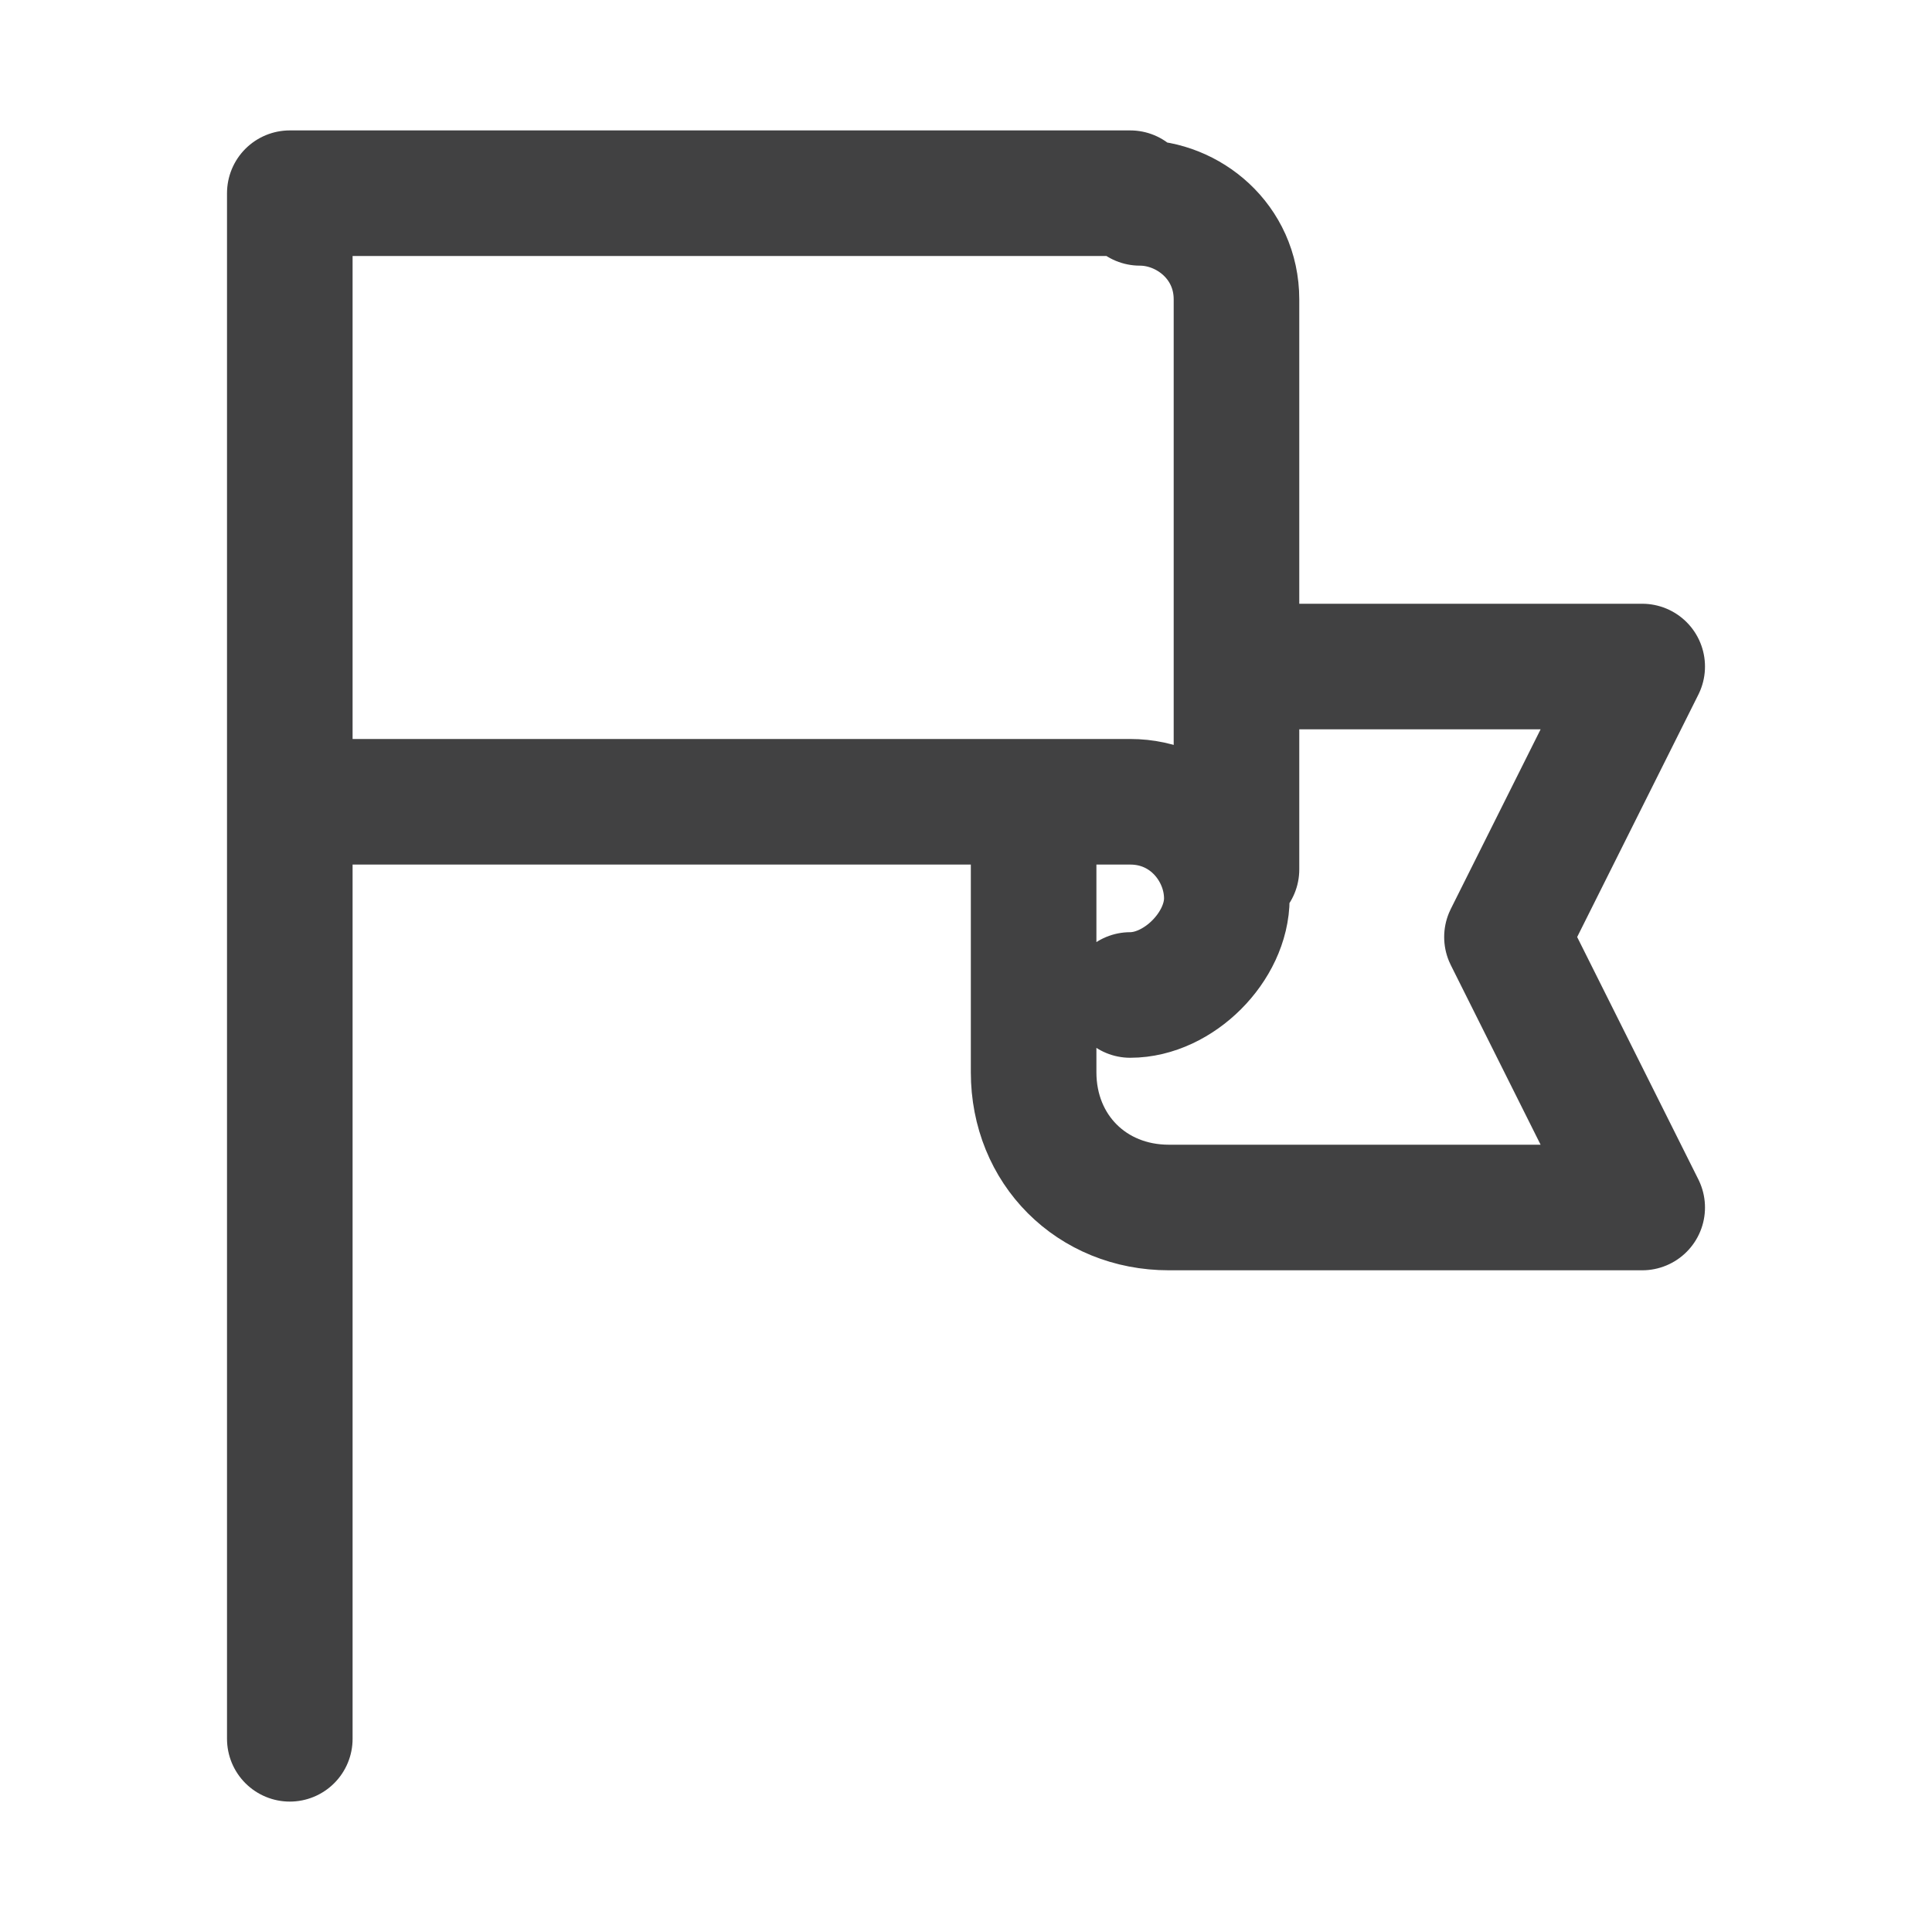 <svg width="20" height="20" viewBox="0 0 20 20" fill="none" xmlns="http://www.w3.org/2000/svg">
<path d="M11.7 10.3C12.2 10.3 12.7 9.8 12.7 9.3C12.7 8.8 12.3 8.3 11.7 8.3H10.7M11.8 2.1C12.3 2.1 12.8 2.5 12.8 3.1V9M11.7 2H3V8.3M3 8.3H10.7M3 8.3V18M10.7 8.3V11.1C10.7 11.9 11.3 12.5 12.1 12.5H17L15.6 9.7L17 6.9H12.8" stroke="#414142" stroke-width="1.3" stroke-miterlimit="10" stroke-linecap="round" stroke-linejoin="round"/>
</svg>

